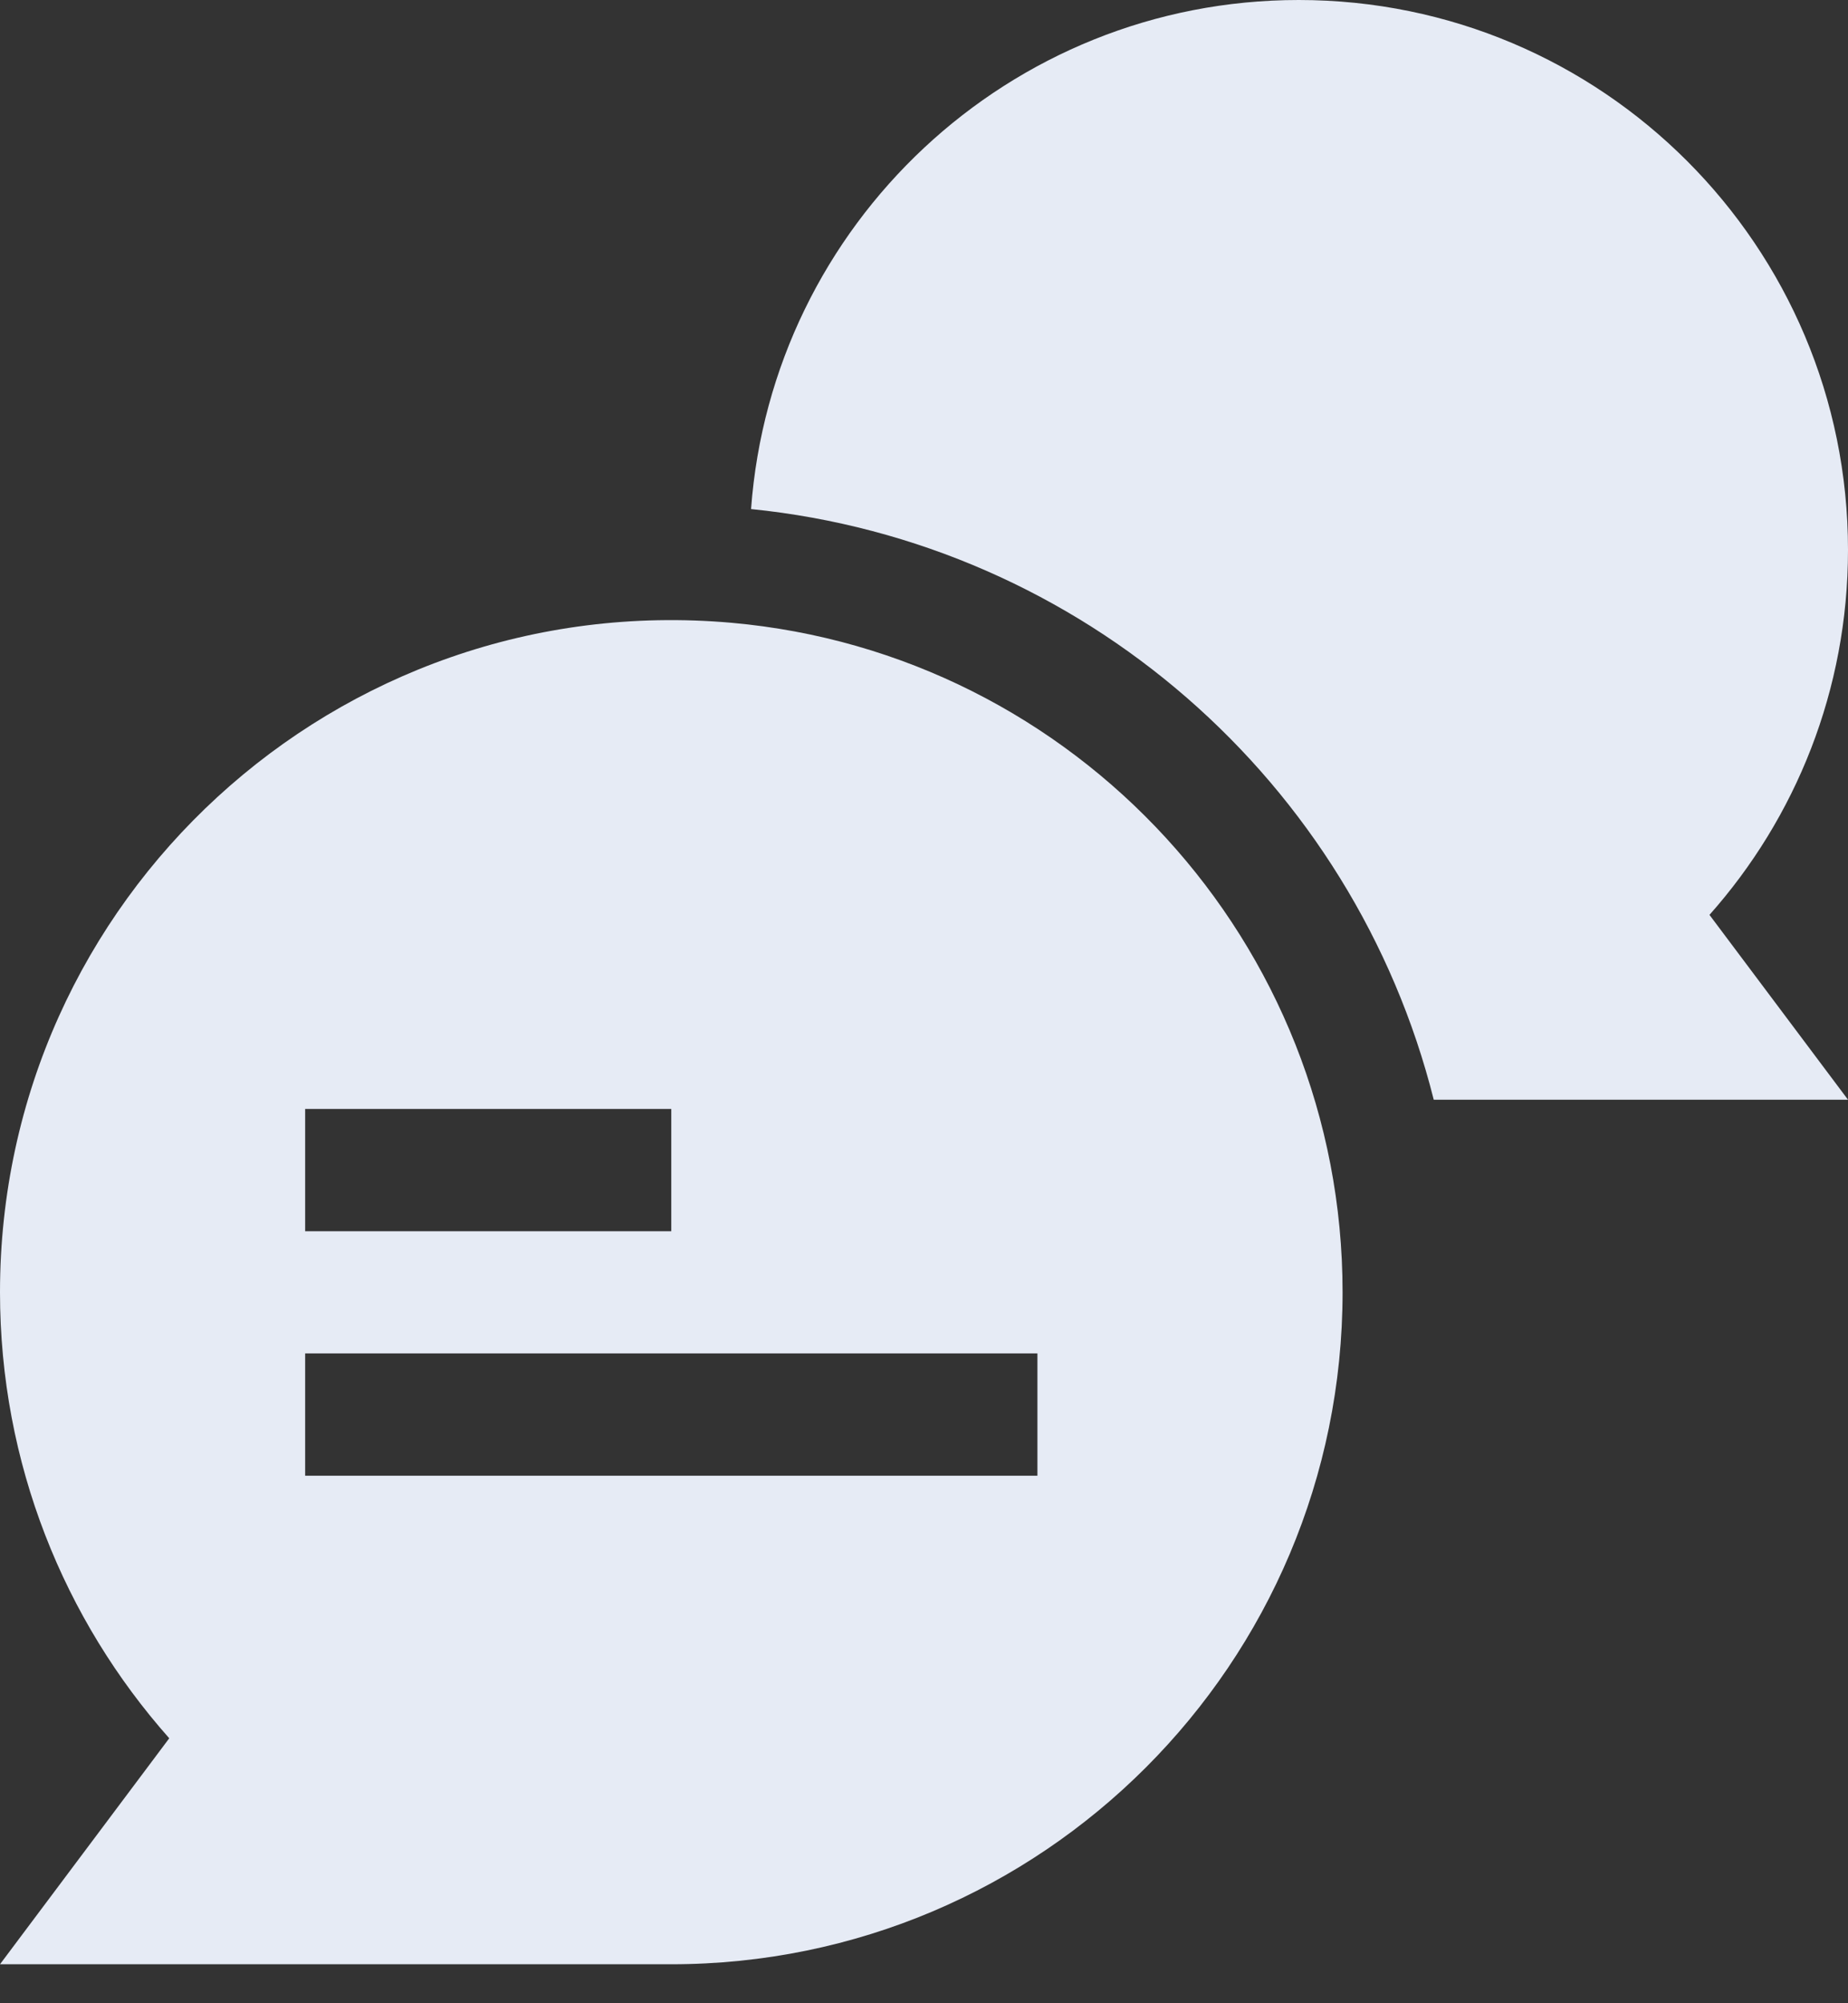<svg width="24" height="26" viewBox="0 0 24 26" fill="none" xmlns="http://www.w3.org/2000/svg">
<rect x="0" y="0" width="24" height="26" fill="#333333" stroke="none"/>
<path d="M24 7.137C24 3.195 20.807 0 16.867 0C13.106 0 10.025 2.913 9.754 6.607C14.057 7.042 17.582 10.144 18.62 14.273H24L22.201 11.874C23.321 10.614 24 8.955 24 7.137Z" fill="#E6EBF5"/>
<path d="M9.499 8.083C4.368 7.631 0 11.665 0 16.771C0 18.993 0.831 21.021 2.198 22.561L0 25.494H8.718C13.532 25.494 17.436 21.589 17.436 16.771C17.436 12.237 13.967 8.48 9.499 8.083ZM3.963 14.393H8.718V15.98H3.963V14.393ZM13.473 19.153H3.963V17.566H13.473V19.153Z" fill="#E6EBF5"/>
</svg>
